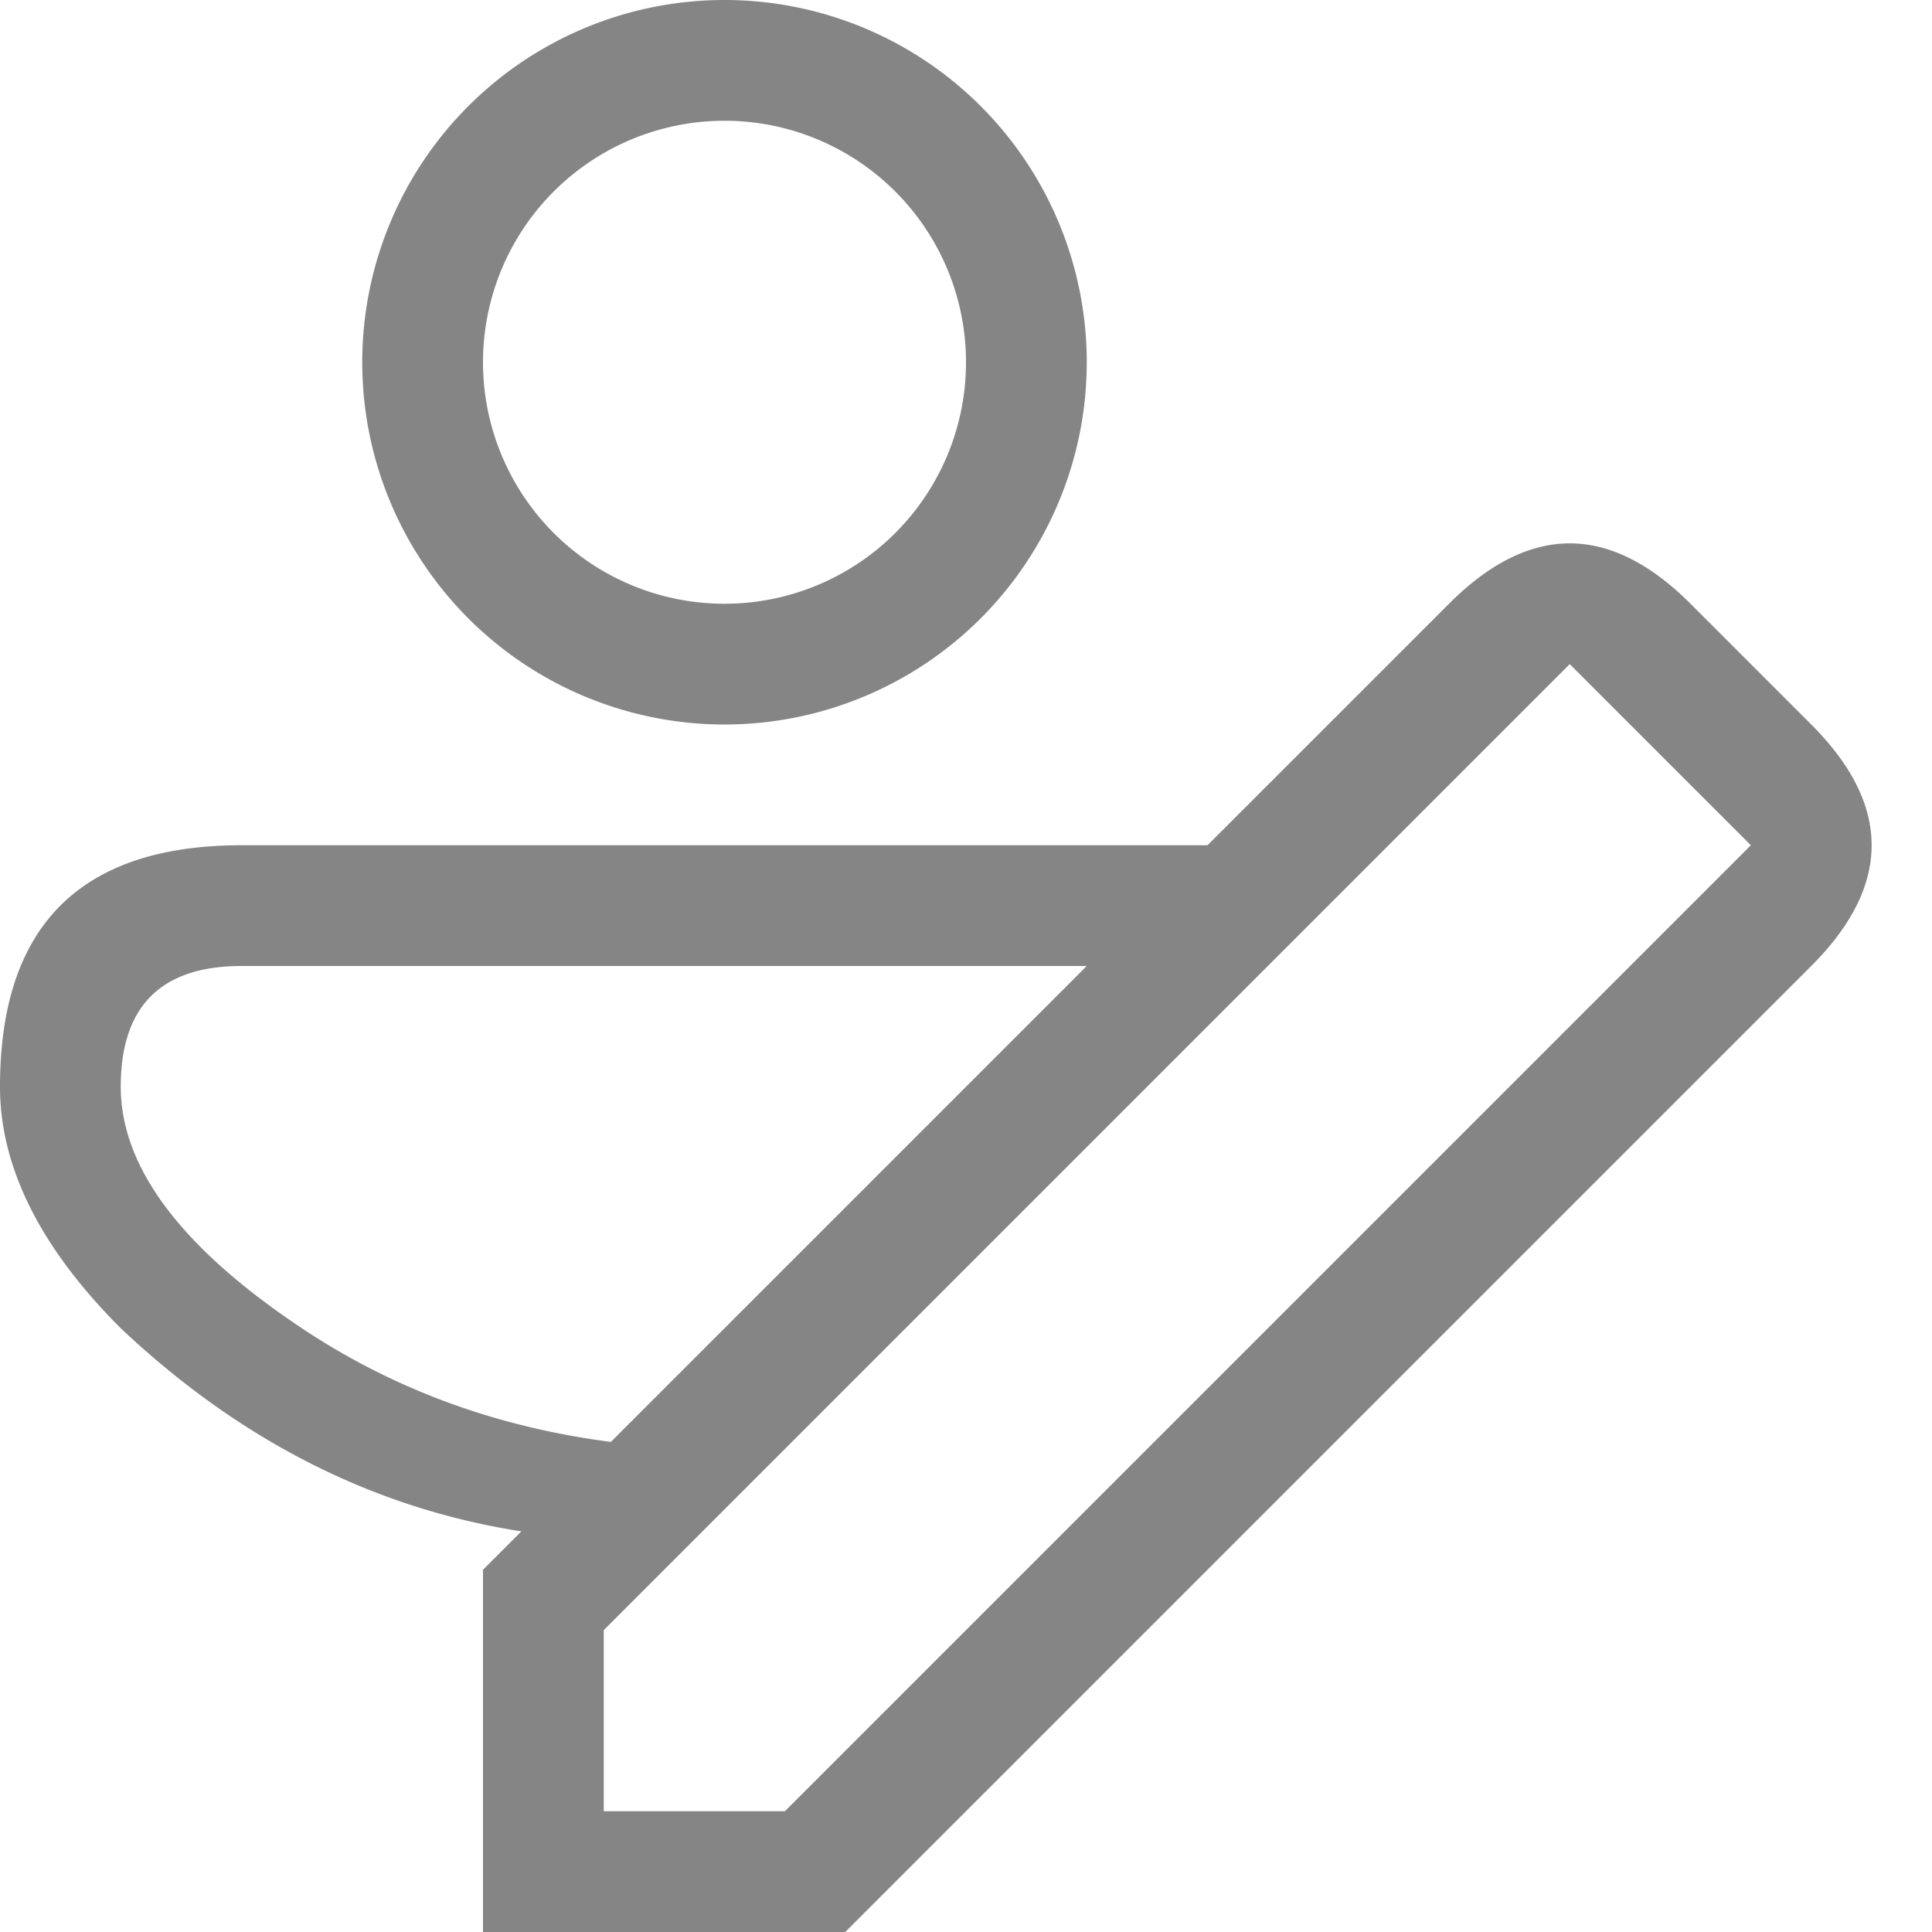 <svg viewBox="0 0 16 16" width="16" height="16" xmlns="http://www.w3.org/2000/svg" fill="#858585" fill-opacity="1">
  <path d="M6 0A1 1 0 006 6 1 1 0 006 0M6 1A1 1 0 016 5 1 1 0 016 1M2 7 10 7 9 8 2 8Q1 8 1 9 1 10 2.5 11 4 12 6 12L5 12.75Q2.75 12.65 1 11 0 10 0 9 0 7 2 7M14 5 15 6Q16 7 15 8L7 16 4 16 4 13 12 5Q13 4 14 5M5 13.5 5 15 6.5 15 14.5 7 13 5.5 5 13.5"></path>
</svg>
